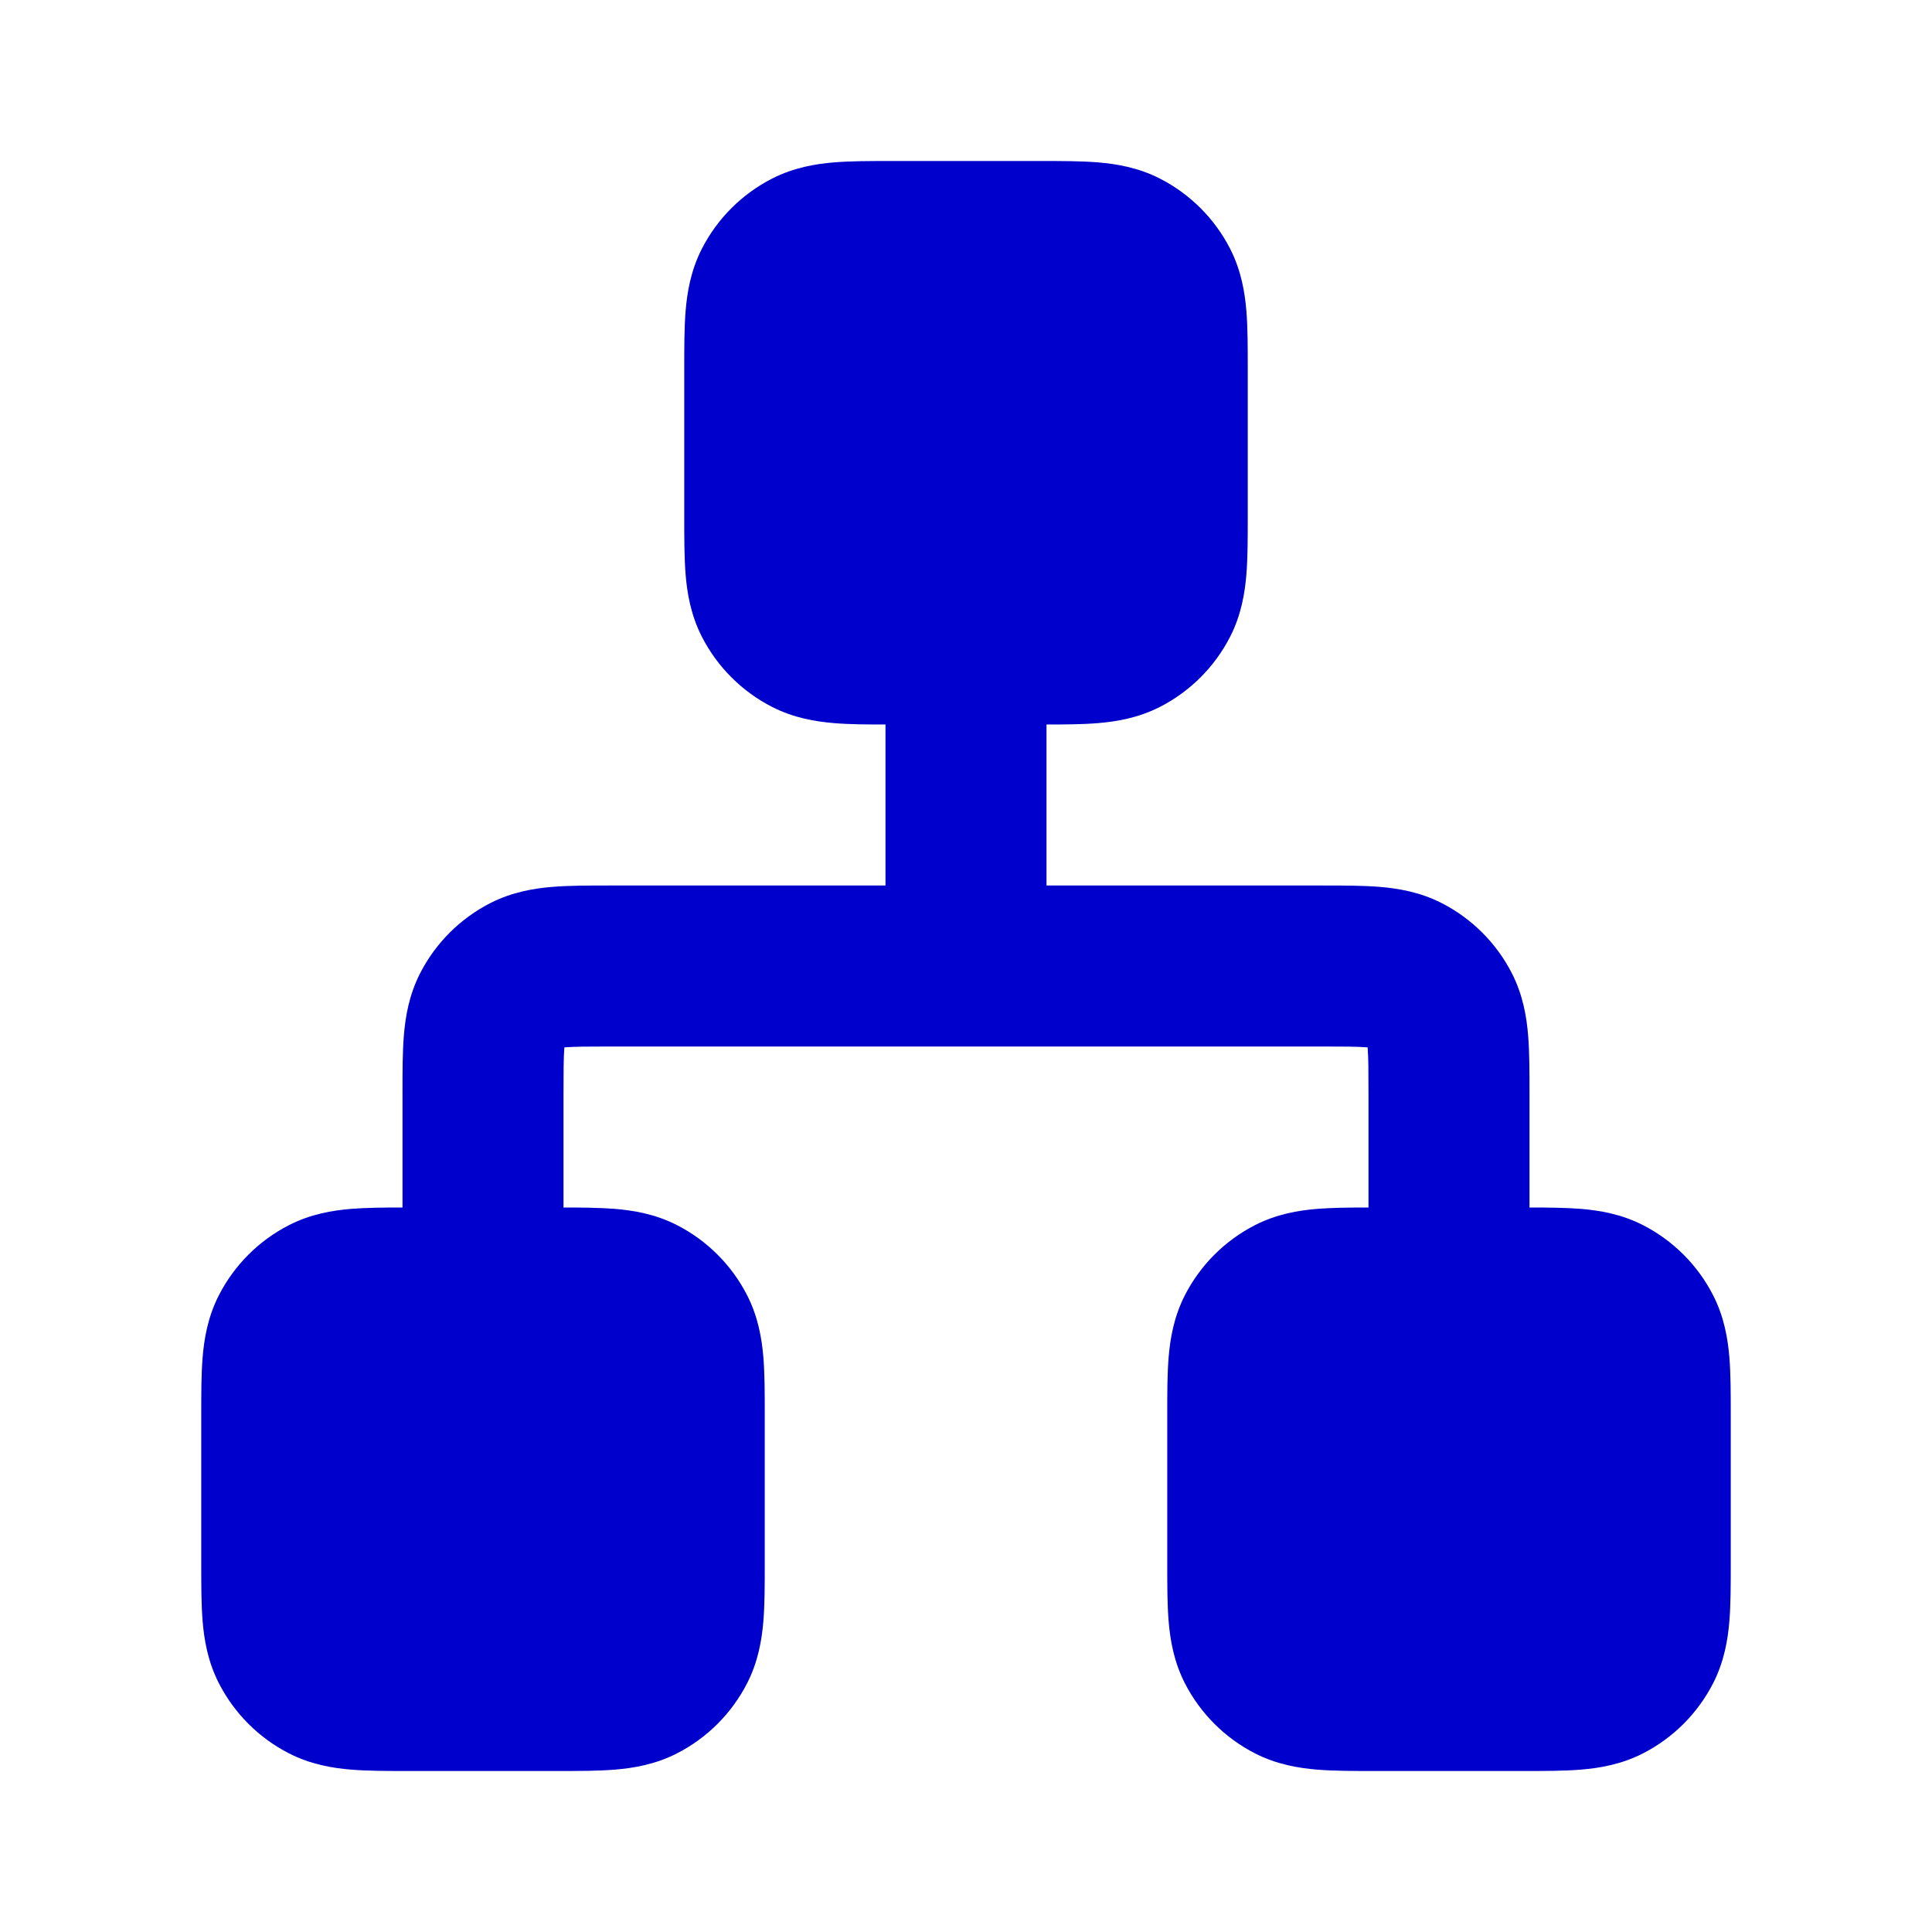 <svg width="24" height="24" viewBox="0 0 24 24" fill="none" xmlns="http://www.w3.org/2000/svg">
<path fill-rule="evenodd" clip-rule="evenodd" d="M11.068 2H12.932C13.184 2 13.43 2 13.638 2.017C13.867 2.036 14.137 2.08 14.408 2.218C14.784 2.41 15.09 2.716 15.282 3.092C15.42 3.363 15.464 3.633 15.483 3.862C15.5 4.07 15.5 4.316 15.5 4.568V6.432C15.5 6.684 15.5 6.93 15.483 7.138C15.464 7.367 15.42 7.637 15.282 7.908C15.09 8.284 14.784 8.59 14.408 8.782C14.137 8.92 13.867 8.964 13.638 8.983C13.449 8.999 13.228 9 13 9V11L16.432 11C16.684 11 16.93 11 17.138 11.017C17.367 11.036 17.637 11.08 17.908 11.218C18.284 11.41 18.59 11.716 18.782 12.092C18.92 12.363 18.964 12.633 18.983 12.862C19 13.07 19 13.316 19 13.568L19 15C19.228 15 19.449 15.002 19.638 15.017C19.867 15.036 20.137 15.08 20.408 15.218C20.784 15.41 21.09 15.716 21.282 16.092C21.42 16.363 21.464 16.633 21.483 16.862C21.5 17.07 21.5 17.316 21.5 17.568V19.432C21.5 19.684 21.5 19.93 21.483 20.138C21.464 20.367 21.42 20.637 21.282 20.908C21.09 21.284 20.784 21.59 20.408 21.782C20.137 21.92 19.867 21.964 19.638 21.983C19.43 22 19.184 22 18.932 22H17.068C16.816 22 16.57 22 16.362 21.983C16.133 21.964 15.863 21.92 15.592 21.782C15.216 21.59 14.91 21.284 14.718 20.908C14.58 20.637 14.536 20.367 14.517 20.138C14.5 19.93 14.5 19.684 14.5 19.432V17.568C14.5 17.316 14.5 17.07 14.517 16.862C14.536 16.633 14.58 16.363 14.718 16.092C14.91 15.716 15.216 15.41 15.592 15.218C15.863 15.08 16.133 15.036 16.362 15.017C16.551 15.002 16.772 15 17 15V13.6C17 13.303 16.999 13.141 16.99 13.025C16.989 13.02 16.989 13.016 16.989 13.011C16.984 13.011 16.98 13.011 16.975 13.01C16.859 13.001 16.697 13 16.4 13H7.6C7.303 13 7.141 13.001 7.025 13.01C7.02 13.011 7.016 13.011 7.011 13.011C7.011 13.016 7.011 13.02 7.01 13.025C7.001 13.141 7 13.303 7 13.6V15C7.228 15 7.449 15.002 7.638 15.017C7.867 15.036 8.137 15.08 8.408 15.218C8.784 15.41 9.09 15.716 9.282 16.092C9.42 16.363 9.464 16.633 9.483 16.862C9.5 17.07 9.5 17.316 9.5 17.568V19.432C9.5 19.684 9.5 19.93 9.483 20.138C9.464 20.367 9.42 20.637 9.282 20.908C9.09 21.284 8.784 21.59 8.408 21.782C8.137 21.92 7.867 21.964 7.638 21.983C7.43 22 7.184 22 6.932 22H5.068C4.816 22 4.57 22 4.362 21.983C4.133 21.964 3.863 21.92 3.592 21.782C3.216 21.59 2.91 21.284 2.718 20.908C2.58 20.637 2.536 20.367 2.517 20.138C2.5 19.93 2.5 19.684 2.5 19.432V17.568C2.5 17.316 2.5 17.07 2.517 16.862C2.536 16.633 2.58 16.363 2.718 16.092C2.91 15.716 3.216 15.41 3.592 15.218C3.863 15.08 4.133 15.036 4.362 15.017C4.551 15.002 4.772 15 5 15L5 13.568C5 13.316 5 13.07 5.017 12.862C5.036 12.633 5.08 12.363 5.218 12.092C5.41 11.716 5.716 11.41 6.092 11.218C6.363 11.08 6.633 11.036 6.862 11.017C7.07 11 7.316 11 7.568 11C7.579 11 7.589 11 7.6 11H11V9C10.772 9 10.551 8.999 10.362 8.983C10.133 8.964 9.863 8.92 9.592 8.782C9.216 8.59 8.91 8.284 8.718 7.908C8.58 7.637 8.536 7.367 8.517 7.138C8.5 6.93 8.5 6.684 8.5 6.432C8.5 6.421 8.5 6.411 8.5 6.4V4.6C8.5 4.589 8.5 4.579 8.5 4.568C8.5 4.316 8.5 4.07 8.517 3.862C8.536 3.633 8.58 3.363 8.718 3.092C8.91 2.716 9.216 2.41 9.592 2.218C9.863 2.08 10.133 2.036 10.362 2.017C10.57 2 10.816 2 11.068 2Z" fill="#0000CC"/>
</svg>
